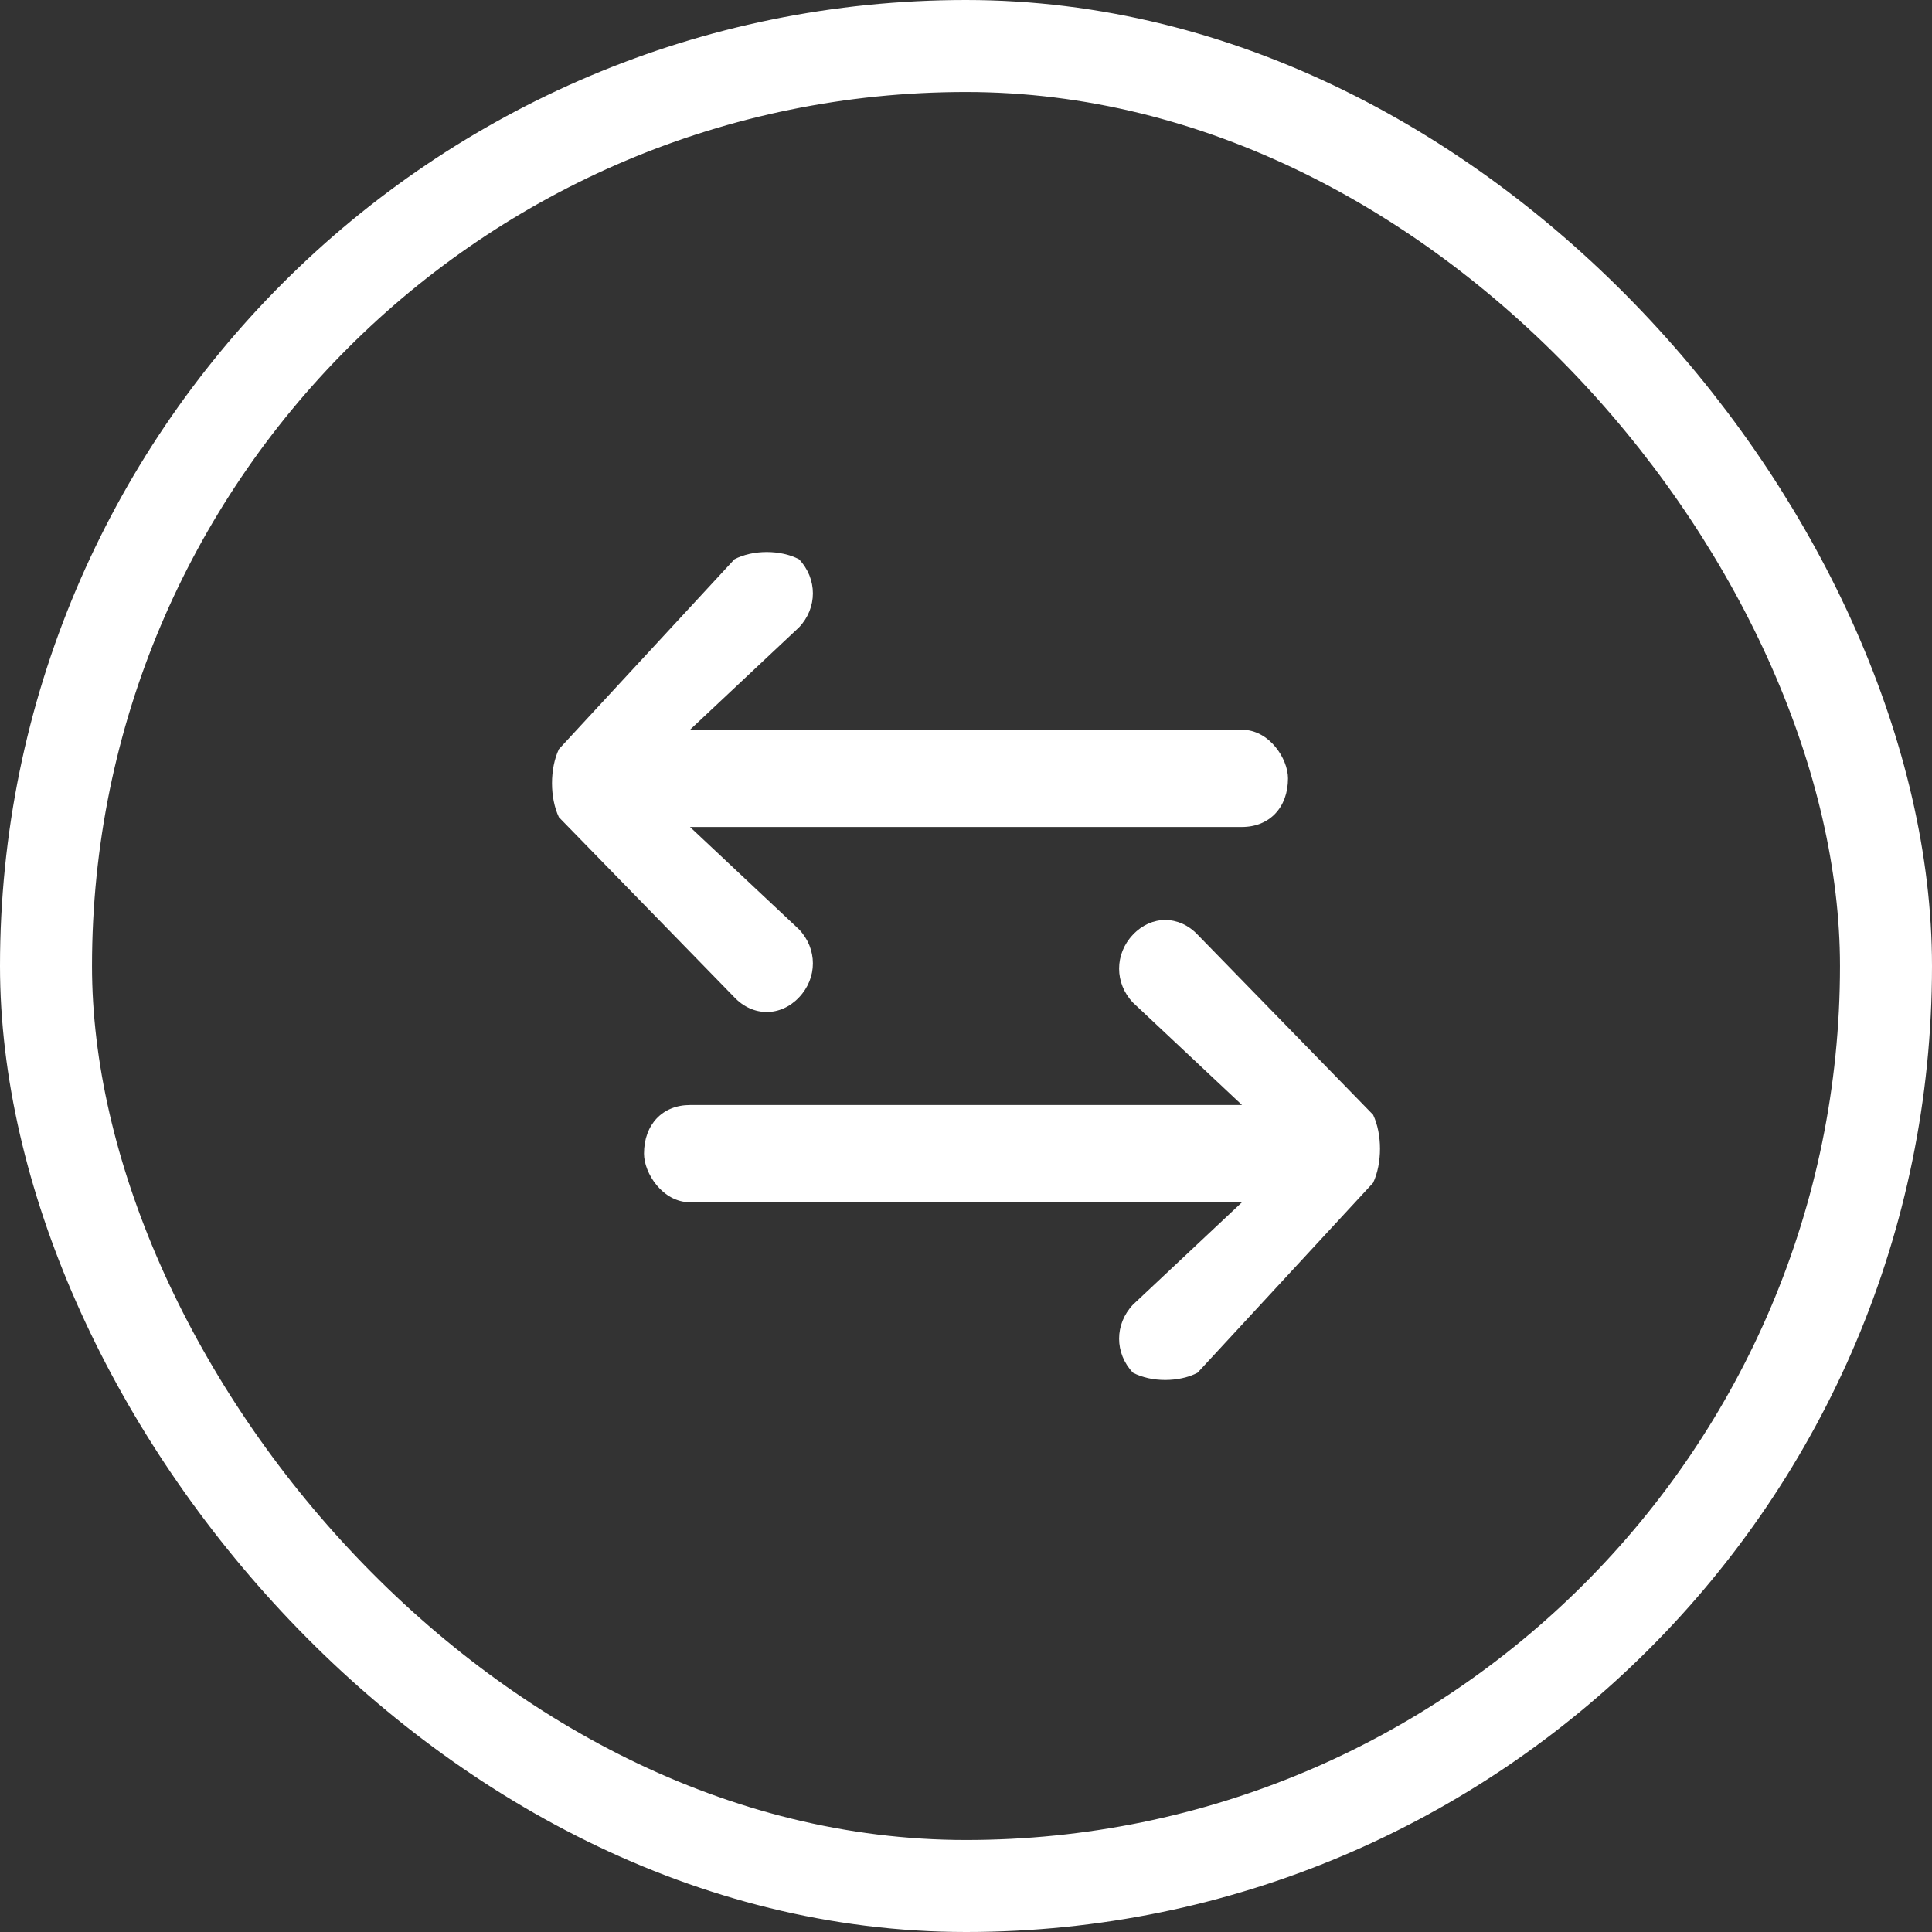 <svg width="21" height="21" viewBox="0 0 21 21" fill="none" xmlns="http://www.w3.org/2000/svg">
    <rect x="0" y="0" width="21" height="21" fill="#333333" stroke="none"/>
    <rect x="0.5" y="0.5" width="20" height="20" rx="10" stroke="white"/>
    <path d="M13.499 7.932H7.5L8.685 6.819C8.886 6.608 8.886 6.291 8.685 6.079C8.485 5.974 8.184 5.974 7.983 6.079L6.075 8.143C5.975 8.355 5.975 8.672 6.075 8.883L7.983 10.841C8.184 11.053 8.485 11.053 8.685 10.841C8.886 10.63 8.886 10.313 8.685 10.102L7.5 8.989H13.499C13.799 8.989 14 8.777 14 8.46C14 8.249 13.799 7.932 13.499 7.932Z" fill="white"/>
    <path d="M7.501 13.068L13.5 13.068L12.315 14.181C12.114 14.393 12.114 14.709 12.315 14.921C12.515 15.026 12.816 15.026 13.017 14.921L14.925 12.857C15.025 12.645 15.025 12.328 14.925 12.117L13.017 10.159C12.816 9.947 12.515 9.947 12.315 10.159C12.114 10.37 12.114 10.687 12.315 10.898L13.5 12.011L7.501 12.011C7.201 12.011 7 12.223 7 12.54C7 12.751 7.201 13.068 7.501 13.068Z" fill="white"/>
</svg>
